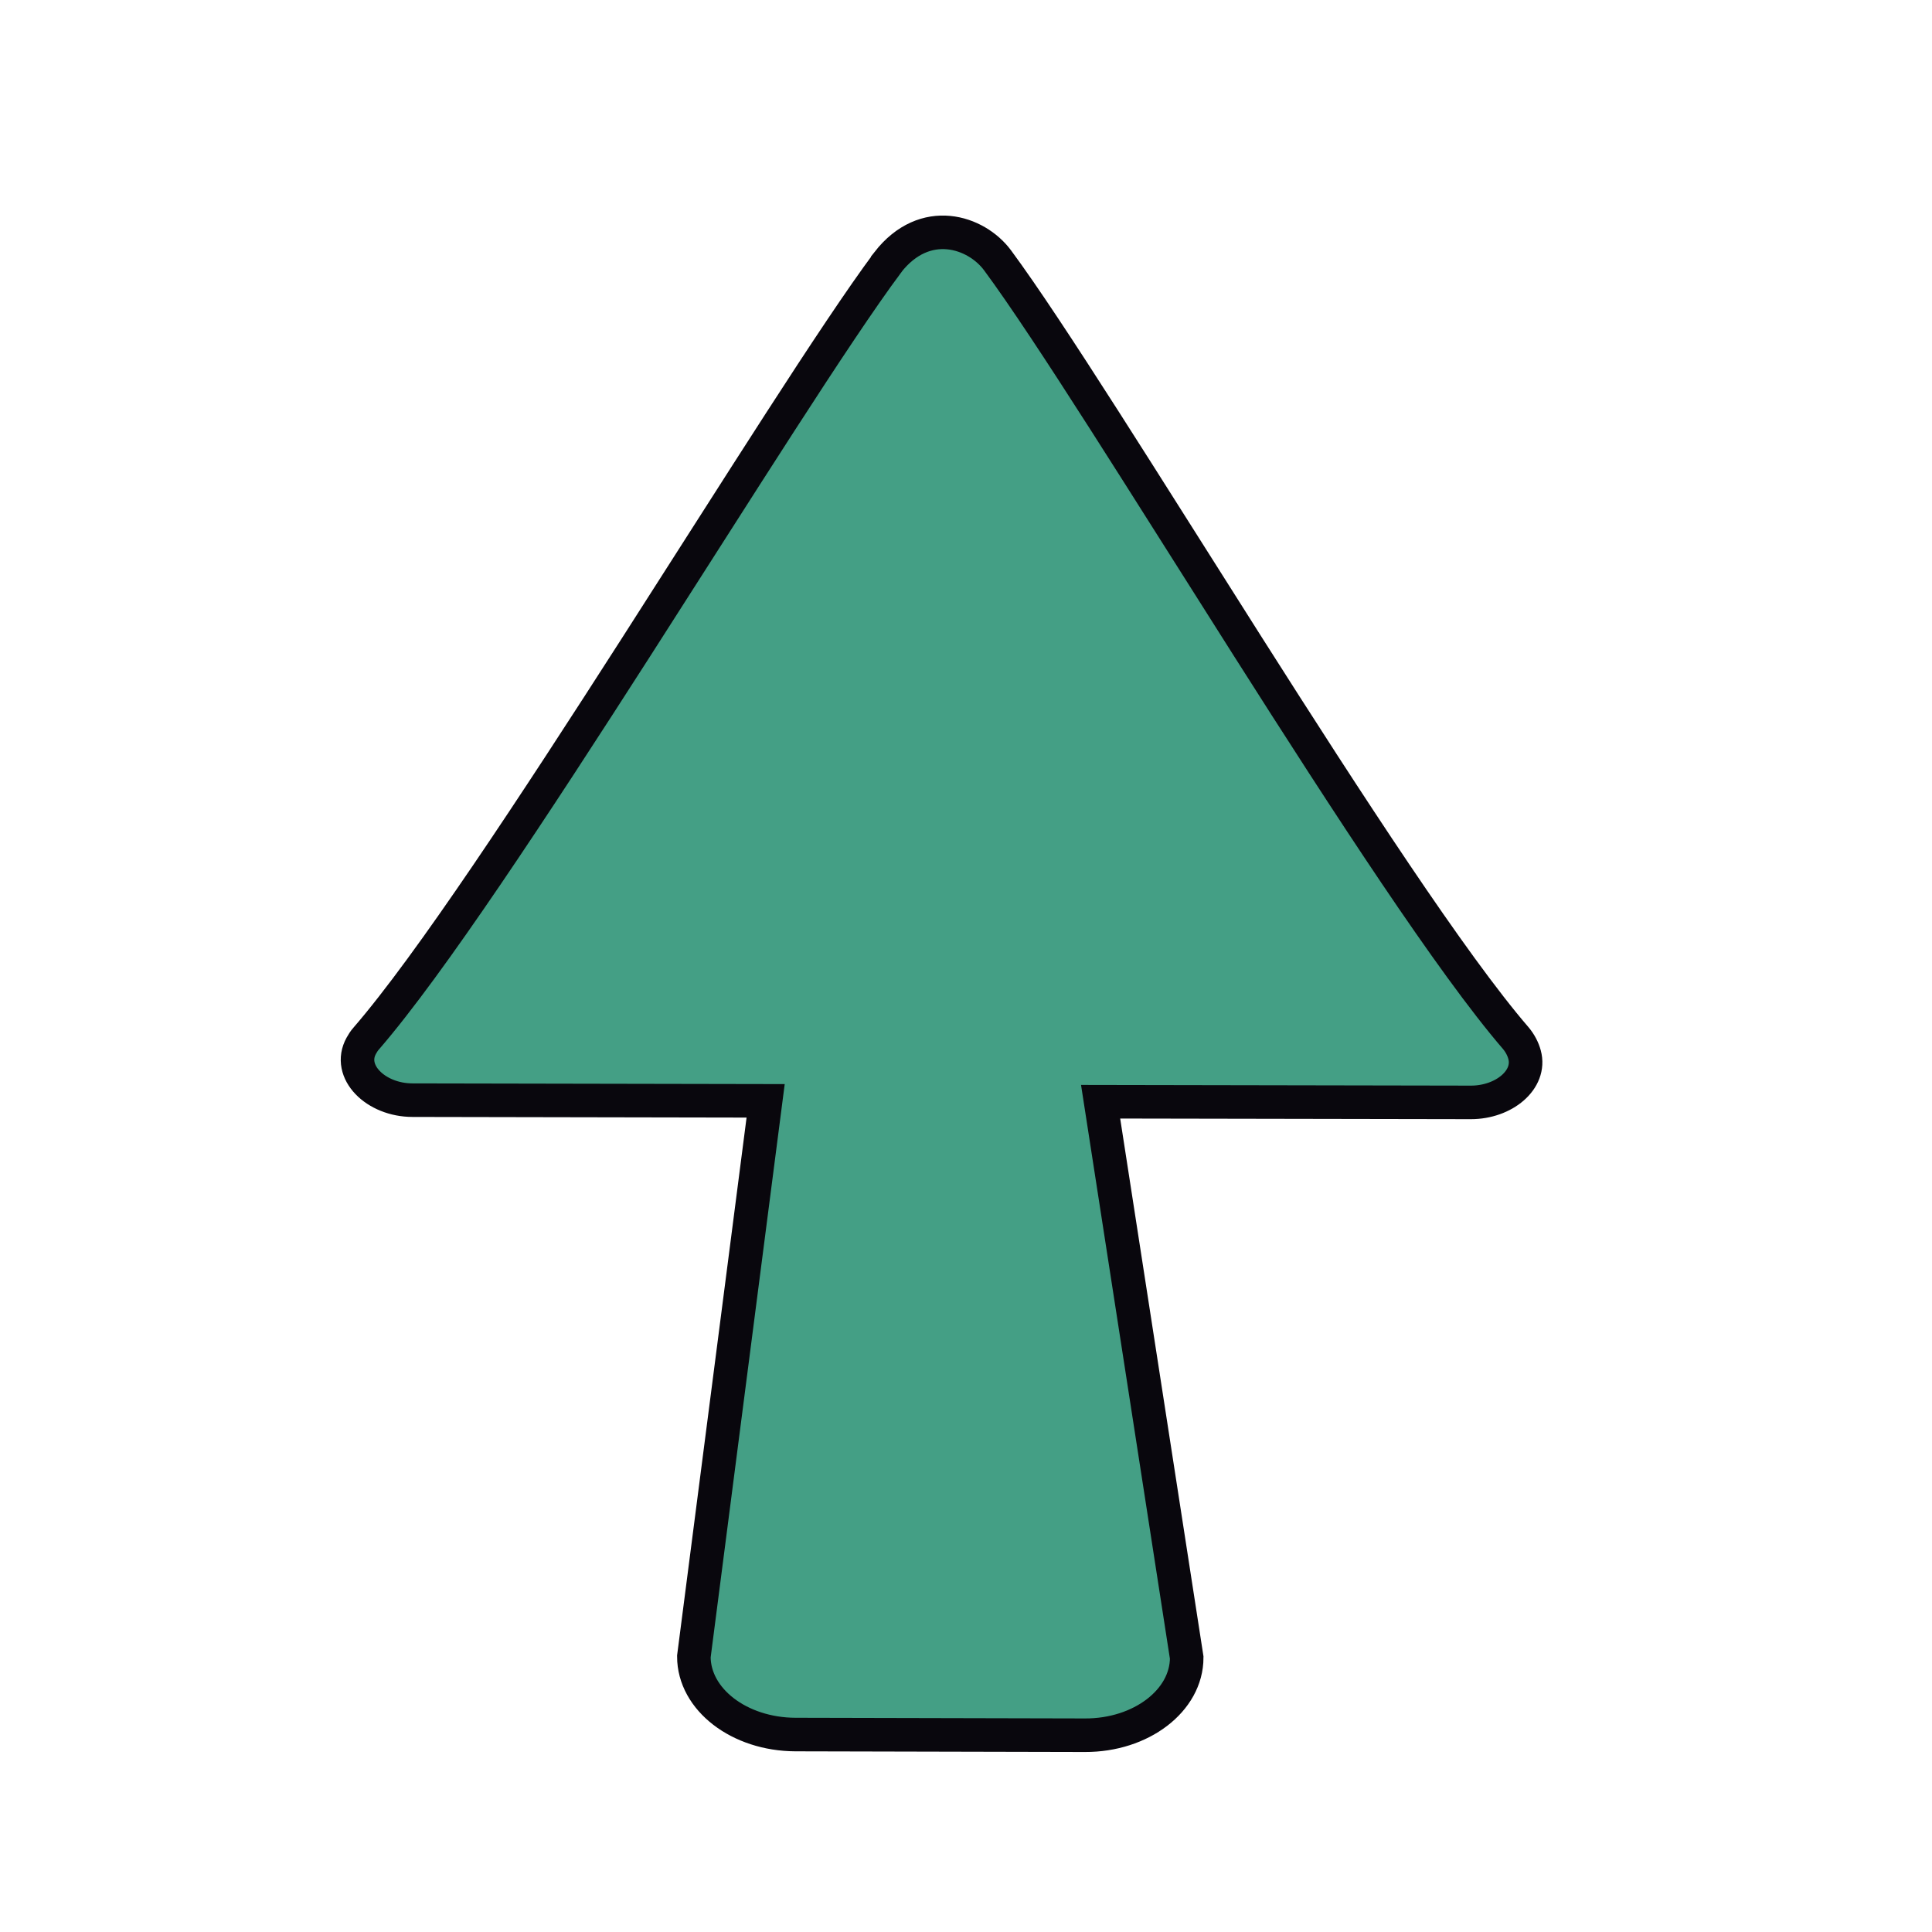 <?xml version="1.0" encoding="utf-8"?>
<!-- Generator: Adobe Illustrator 18.1.1, SVG Export Plug-In . SVG Version: 6.00 Build 0)  -->
<svg version="1.1" id="Capa_1" xmlns="http://www.w3.org/2000/svg" xmlns:xlink="http://www.w3.org/1999/xlink" x="0px" y="0px"
	 viewBox="0 0 864 864" enable-background="new 0 0 864 864" xml:space="preserve">
<path fill="#449F85" stroke="#09070D" stroke-width="15" stroke-miterlimit="10" d="M397,117.3c0,0.1-0.1,0.1-0.1,0.2
	C350.4,179.9,221,398.3,163.8,464.4c-0.9,1-1.6,2.1-2.2,3.2c-6.5,11.6,6.4,24.4,22.9,24.4l157.9,0.3l-32.1,248.5
	c0,19.2,20.3,34.8,45.4,34.9l129.5,0.3c25.1,0.1,45.5-15.5,45.5-34.7l-38.5-248.6l165.6,0.3c14.8,0,27-10.2,24-21.3
	c-0.7-2.6-2-5.1-3.9-7.4C620.7,398,492.4,179,446.1,116.4C436.6,103.6,413.7,95.9,397,117.3z"/>
</svg>
